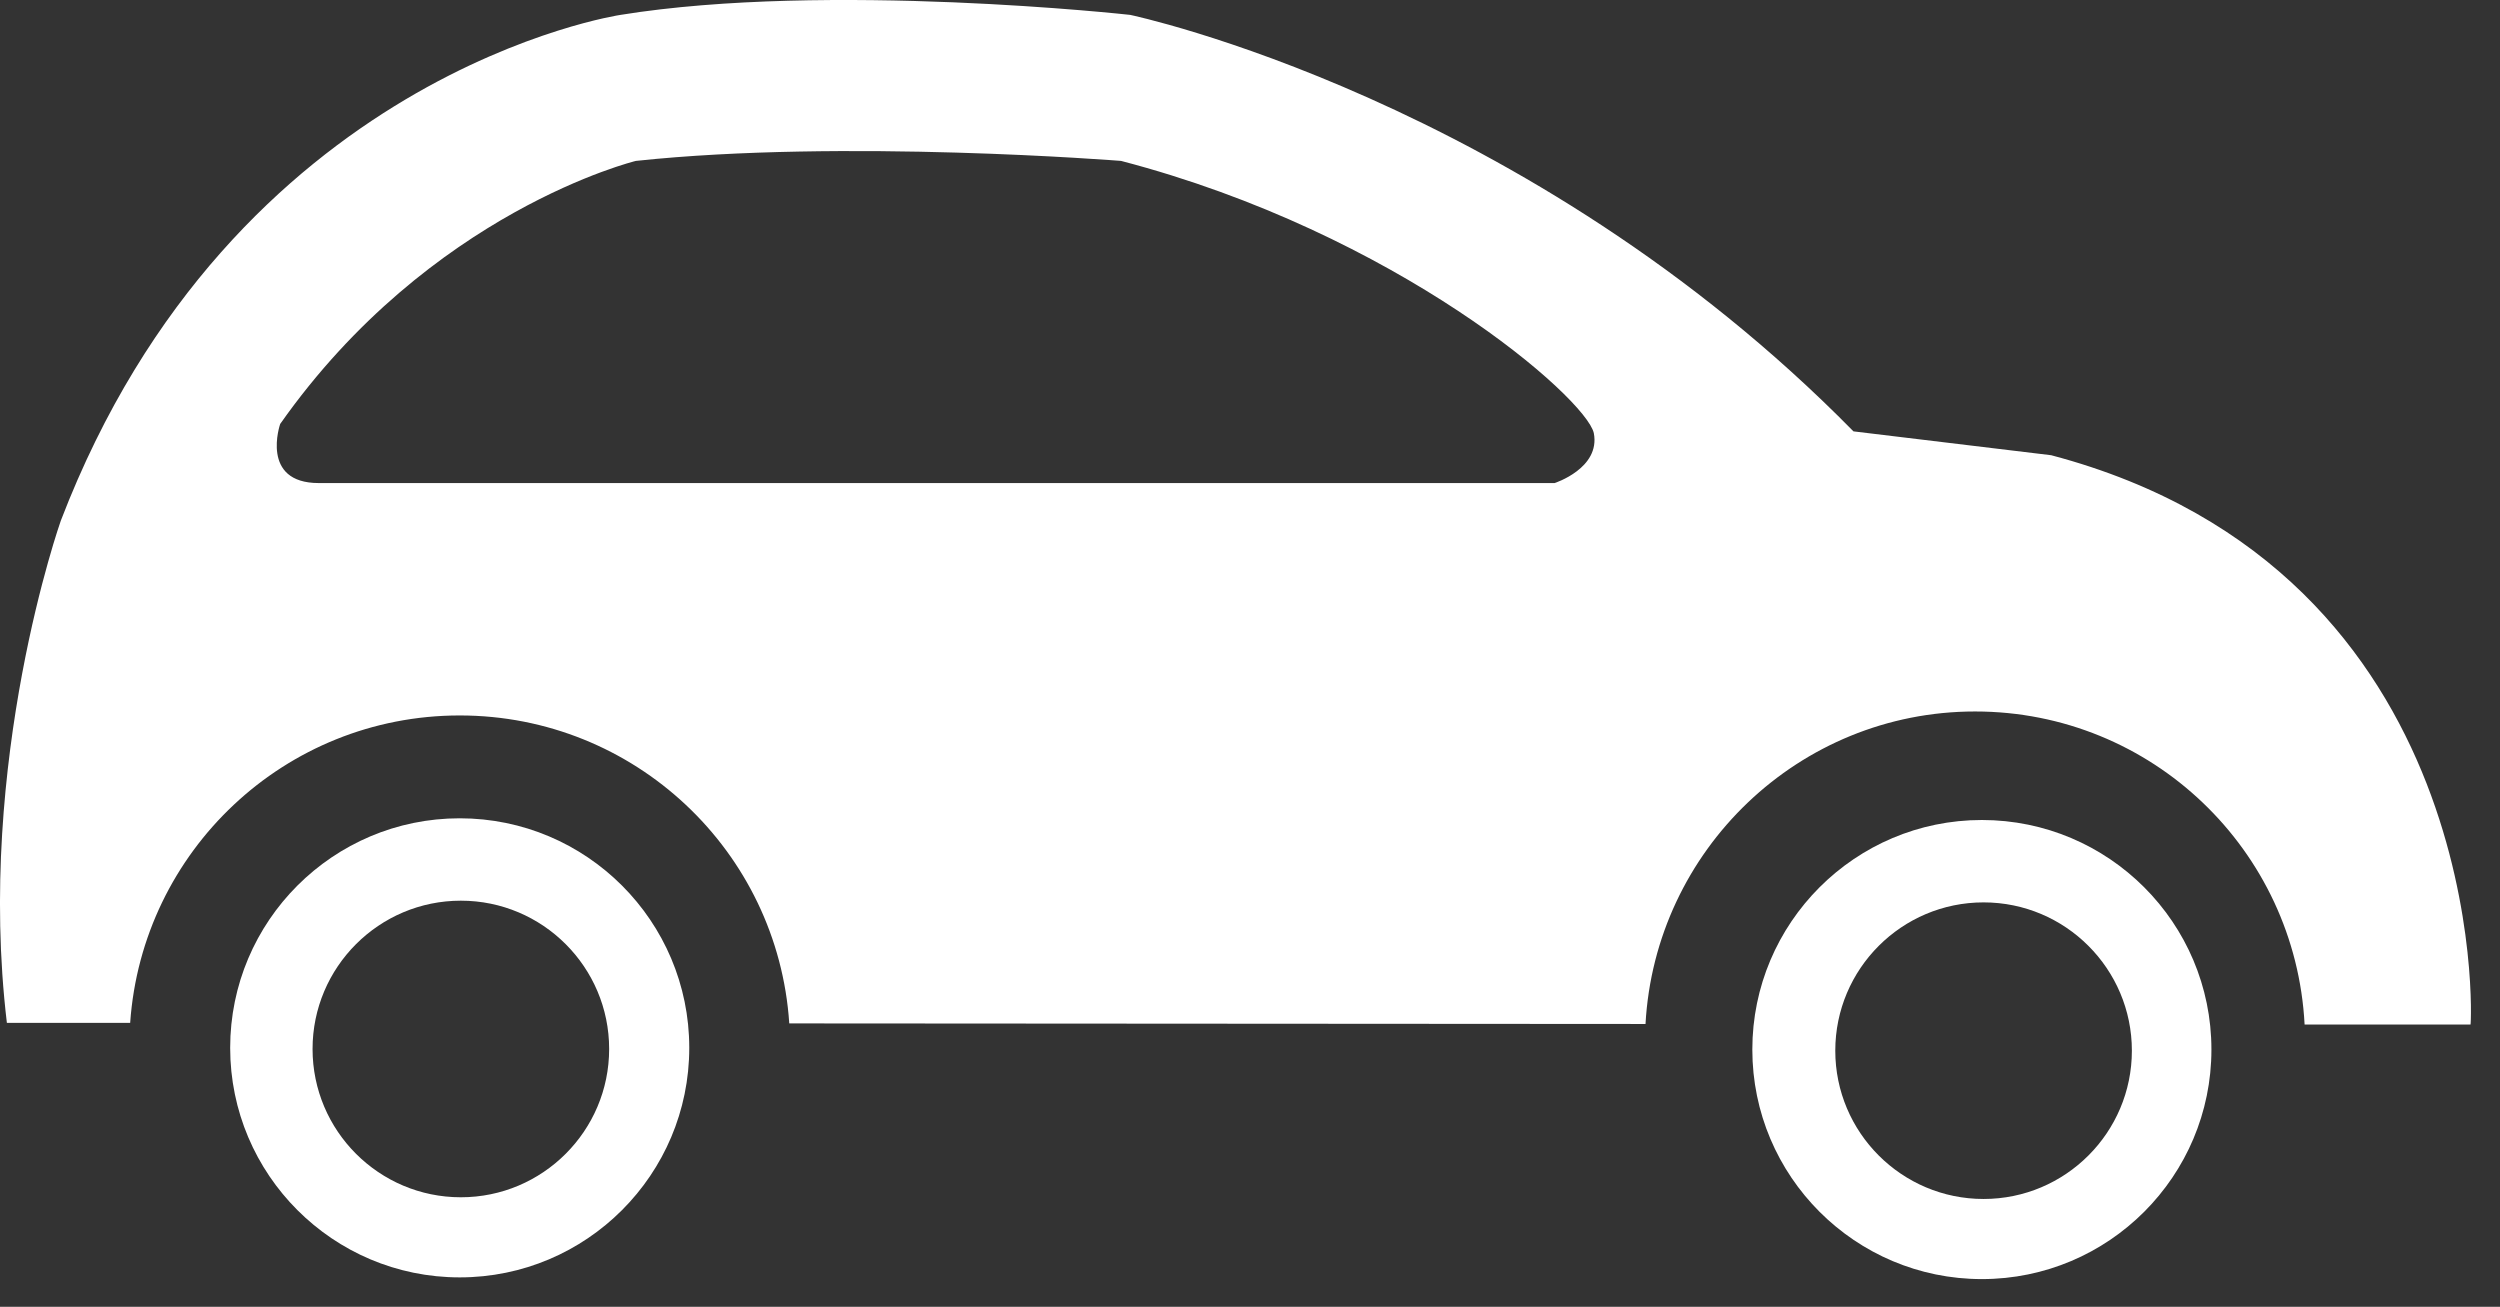 <svg width="44" height="23" viewBox="0 0 44 23" fill="none" xmlns="http://www.w3.org/2000/svg">
<rect x="0" y="0" width="44" height="23" fill="#333333" stroke="none"/>
<path d="M8.091 14.402C5.861 14.402 4.051 16.212 4.051 18.442C4.051 20.672 5.861 22.482 8.091 22.482C10.321 22.482 12.131 20.672 12.131 18.442C12.131 16.212 10.321 14.402 8.091 14.402ZM8.111 21.072C6.671 21.072 5.501 19.902 5.501 18.462C5.501 17.022 6.671 15.852 8.111 15.852C9.551 15.852 10.721 17.022 10.721 18.462C10.721 19.902 9.551 21.072 8.111 21.072Z" fill="white"/>
<path d="M34.881 14.432C32.651 14.432 30.841 16.242 30.841 18.472C30.841 20.702 32.651 22.512 34.881 22.512C37.111 22.512 38.921 20.702 38.921 18.472C38.921 16.242 37.111 14.432 34.881 14.432ZM34.911 21.102C33.471 21.102 32.301 19.932 32.301 18.492C32.301 17.052 33.471 15.882 34.911 15.882C36.351 15.882 37.521 17.052 37.521 18.492C37.521 19.932 36.351 21.102 34.911 21.102Z" fill="white"/>
<path d="M36.101 8.012L32.621 7.592C26.851 1.722 19.891 0.262 19.891 0.262C19.891 0.262 14.571 -0.328 10.921 0.262C10.921 0.262 4.101 1.272 1.071 9.162C1.071 9.162 -0.429 13.402 0.121 18.002H2.291C2.501 14.982 5.011 12.592 8.091 12.592C11.171 12.592 13.691 14.982 13.891 18.012L28.961 18.022C29.131 14.962 31.661 12.522 34.761 12.522C37.871 12.522 40.401 14.962 40.561 18.032H43.481C43.501 18.032 43.861 10.062 36.101 8.012ZM27.361 8.502H5.611C4.571 8.502 4.931 7.462 4.931 7.462C7.571 3.712 11.191 2.832 11.191 2.832C14.841 2.442 19.731 2.832 19.731 2.832C24.591 4.102 27.911 7.002 28.051 7.622C28.171 8.242 27.361 8.502 27.361 8.502Z" fill="white"/>
</svg>
